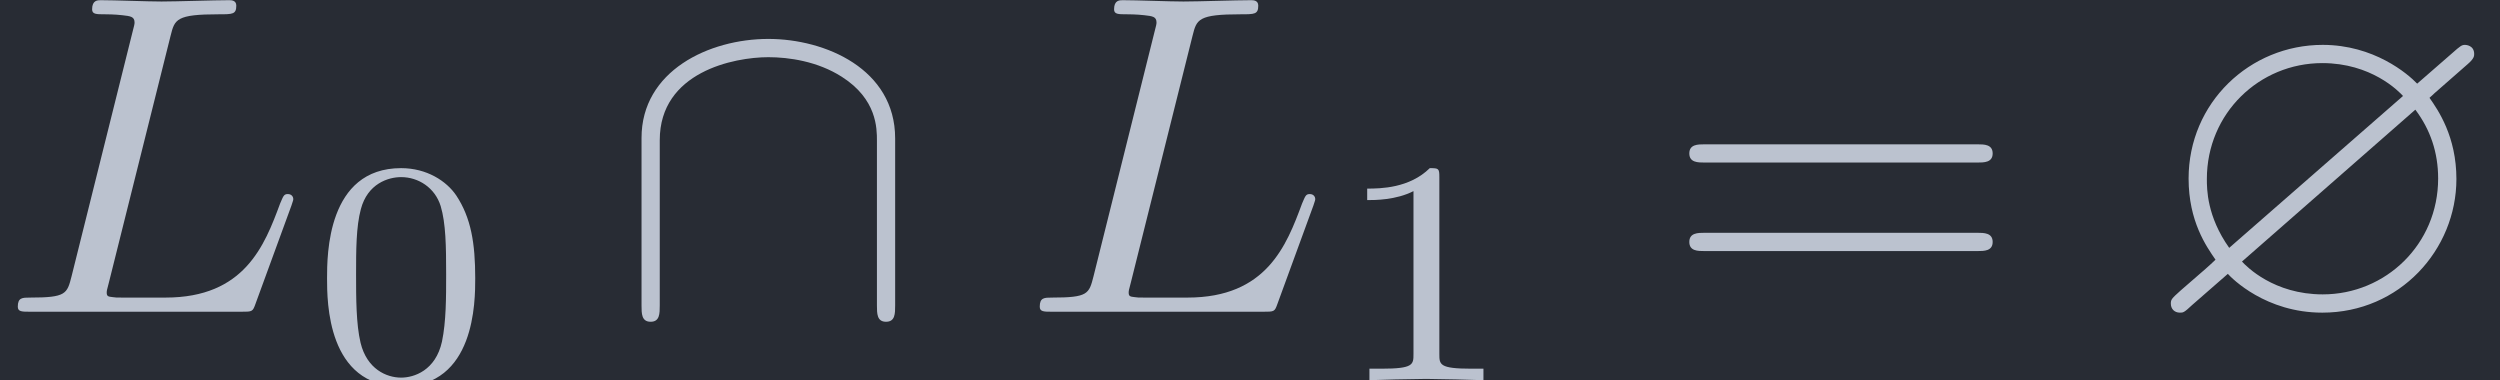 <?xml version='1.0' encoding='UTF-8'?>
<!-- This file was generated by dvisvgm 2.13.3 -->
<svg version='1.1' xmlns='http://www.w3.org/2000/svg' xmlns:xlink='http://www.w3.org/1999/xlink' width='195.19pt' height='29.679pt' viewBox='-51.965 37.666 195.19 29.679'>
<defs>
<path id='g3-61' d='M6.844-3.258C6.994-3.258 7.183-3.258 7.183-3.457S6.994-3.656 6.854-3.656H.887C.747-3.656 .558-3.656 .558-3.457S.747-3.258 .897-3.258H6.844ZM6.854-1.325C6.994-1.325 7.183-1.325 7.183-1.524S6.994-1.724 6.844-1.724H.897C.747-1.724 .558-1.724 .558-1.524S.747-1.325 .887-1.325H6.854Z'/>
<path id='g0-63' d='M7.044-5.41C7.183-5.529 7.183-5.589 7.183-5.629C7.183-5.818 7.004-5.828 6.984-5.828C6.914-5.828 6.884-5.808 6.705-5.649L5.938-4.981C5.729-5.2 4.991-5.828 3.875-5.828C2.281-5.828 .946-4.563 .946-2.909C.946-1.973 1.335-1.425 1.534-1.136C1.375-.986 1.365-.976 .777-.468C.578-.289 .558-.269 .558-.179C.558-.06 .638 .02 .757 .02C.827 .02 .847 .02 1.026-.149L1.803-.827C1.893-.727 2.63 .02 3.866 .02C5.559 .02 6.795-1.355 6.795-2.899C6.795-3.826 6.396-4.403 6.207-4.672C6.217-4.682 6.276-4.732 6.316-4.772L7.044-5.41ZM1.833-1.395C1.345-2.082 1.345-2.68 1.345-2.899C1.345-4.334 2.491-5.43 3.866-5.43C4.932-5.43 5.529-4.822 5.629-4.712L1.833-1.395ZM5.898-4.413C6.227-3.975 6.396-3.477 6.396-2.909C6.396-1.474 5.25-.379 3.875-.379C2.809-.379 2.212-.986 2.112-1.096L5.898-4.413Z'/>
<path id='g1-92' d='M6.087-3.786C6.087-5.3 4.563-5.958 3.318-5.958C2.022-5.958 .548-5.26 .548-3.796V-.139C.548 .04 .548 .219 .747 .219S.946 .04 .946-.139V-3.746C.946-5.24 2.57-5.559 3.318-5.559C3.766-5.559 4.394-5.469 4.922-5.131C5.689-4.643 5.689-4.005 5.689-3.736V-.139C5.689 .04 5.689 .219 5.888 .219S6.087 .04 6.087-.139V-3.786Z'/>
<path id='g4-48' d='M3.599-2.225C3.599-2.992 3.508-3.543 3.187-4.031C2.971-4.352 2.538-4.631 1.981-4.631C.363-4.631 .363-2.727 .363-2.225S.363 .139 1.981 .139S3.599-1.723 3.599-2.225ZM1.981-.056C1.66-.056 1.234-.244 1.095-.816C.997-1.227 .997-1.799 .997-2.315C.997-2.824 .997-3.354 1.102-3.738C1.248-4.289 1.695-4.435 1.981-4.435C2.357-4.435 2.72-4.205 2.845-3.801C2.957-3.424 2.964-2.922 2.964-2.315C2.964-1.799 2.964-1.283 2.873-.844C2.734-.209 2.26-.056 1.981-.056Z'/>
<path id='g4-49' d='M2.336-4.435C2.336-4.624 2.322-4.631 2.127-4.631C1.681-4.191 1.046-4.184 .76-4.184V-3.933C.928-3.933 1.388-3.933 1.771-4.129V-.572C1.771-.342 1.771-.251 1.074-.251H.809V0C.934-.007 1.792-.028 2.05-.028C2.267-.028 3.145-.007 3.299 0V-.251H3.034C2.336-.251 2.336-.342 2.336-.572V-4.435Z'/>
<path id='g2-76' d='M3.726-6.027C3.816-6.386 3.846-6.496 4.782-6.496C5.081-6.496 5.161-6.496 5.161-6.685C5.161-6.804 5.051-6.804 5.001-6.804C4.672-6.804 3.856-6.775 3.527-6.775C3.228-6.775 2.501-6.804 2.202-6.804C2.132-6.804 2.012-6.804 2.012-6.605C2.012-6.496 2.102-6.496 2.291-6.496C2.311-6.496 2.501-6.496 2.67-6.476C2.849-6.456 2.939-6.446 2.939-6.316C2.939-6.276 2.929-6.247 2.899-6.127L1.564-.777C1.465-.389 1.445-.309 .658-.309C.488-.309 .389-.309 .389-.11C.389 0 .478 0 .658 0H5.27C5.509 0 5.519 0 5.579-.169L6.366-2.321C6.406-2.431 6.406-2.451 6.406-2.461C6.406-2.501 6.376-2.57 6.286-2.57S6.187-2.521 6.117-2.361C5.778-1.445 5.34-.309 3.616-.309H2.68C2.54-.309 2.521-.309 2.461-.319C2.361-.329 2.331-.339 2.331-.418C2.331-.448 2.331-.468 2.381-.648L3.726-6.027Z'/>
</defs>
<g id='page1' transform='matrix(3.575 0 0 3.575 0 0)'>
<rect x='-14.536' y='10.536' width='54.601' height='8.302' fill='#282c34'/>
<g fill='#bbc2cf'>
<use x='-14.536' y='17.344' xlink:href='#g2-76'/>
<use x='-7.756' y='18.839' xlink:href='#g4-48'/>
<use x='-1.073' y='17.344' xlink:href='#g1-92'/>
<use x='7.783' y='17.344' xlink:href='#g2-76'/>
<use x='14.563' y='18.839' xlink:href='#g4-49'/>
<use x='21.8' y='17.344' xlink:href='#g3-61'/>
<use x='32.316' y='17.344' xlink:href='#g0-63'/>
</g>
</g>
</svg>